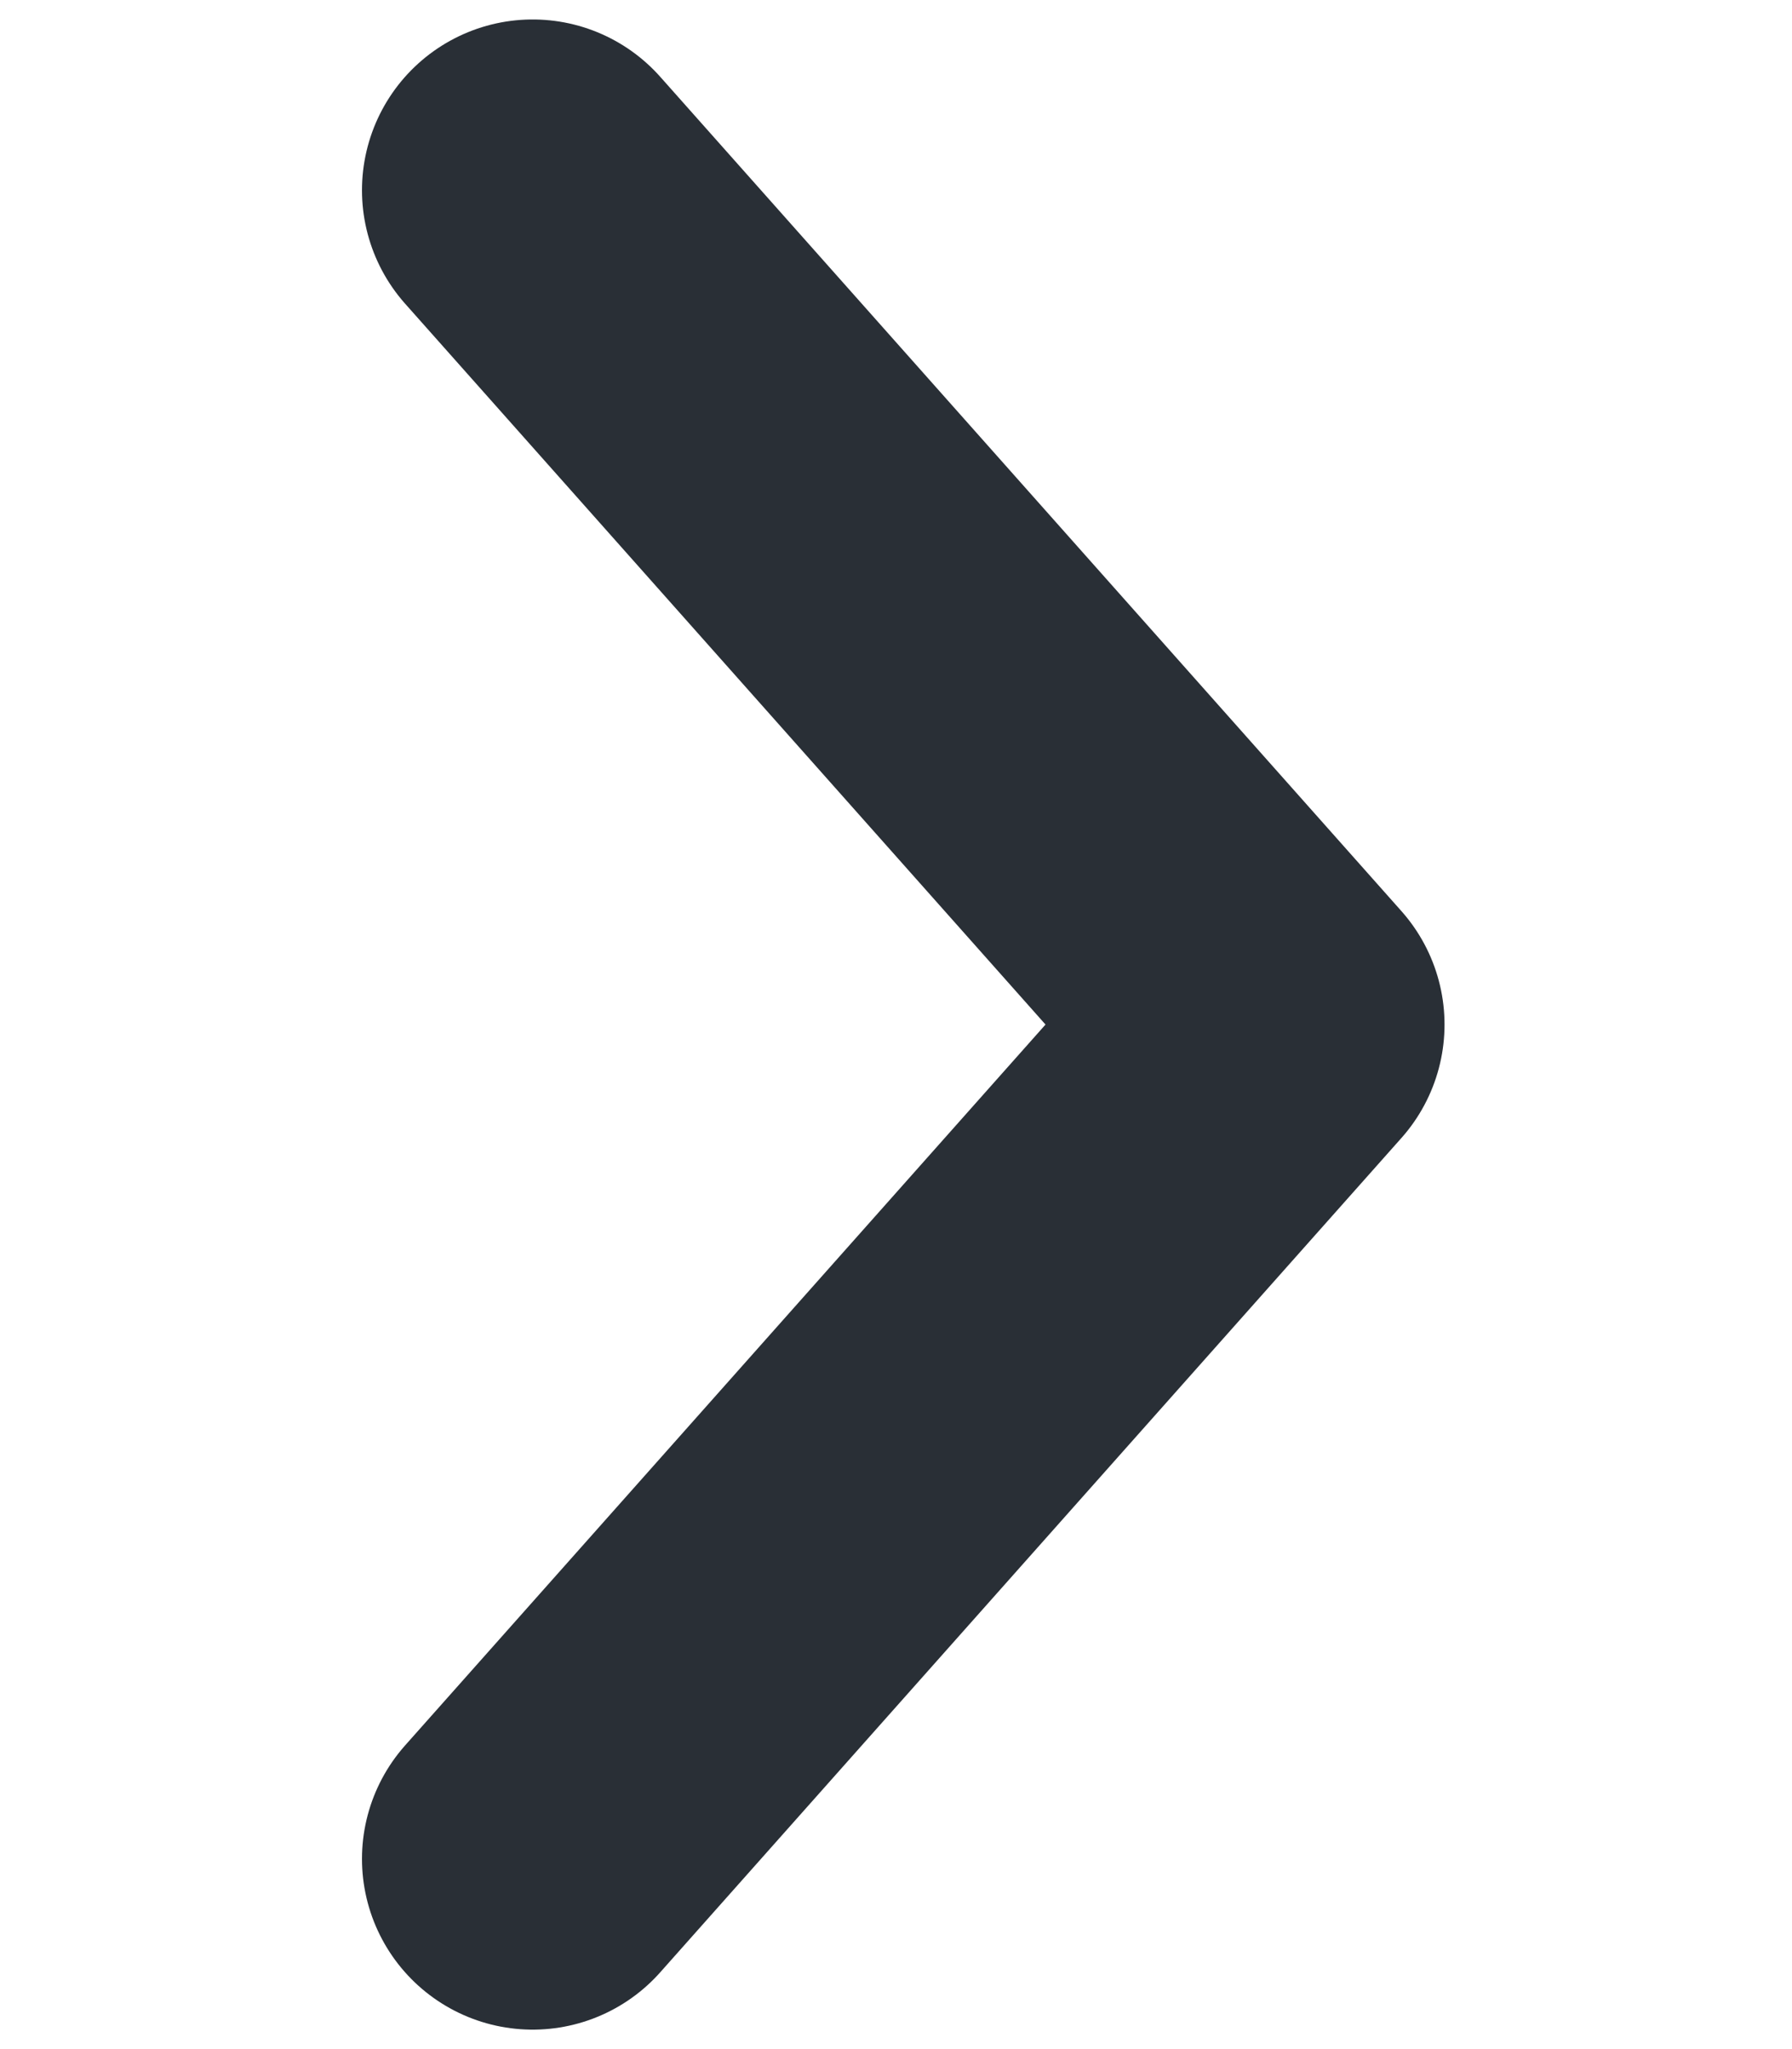<svg width="7" height="8" viewBox="0 0 7 12" fill="none" xmlns="http://www.w3.org/2000/svg">
<path d="M1.371 10.886L5.714 6L1.371 1.114" stroke="#292F36" stroke-width="2" stroke-linecap="round" stroke-linejoin="round"/>
</svg>
